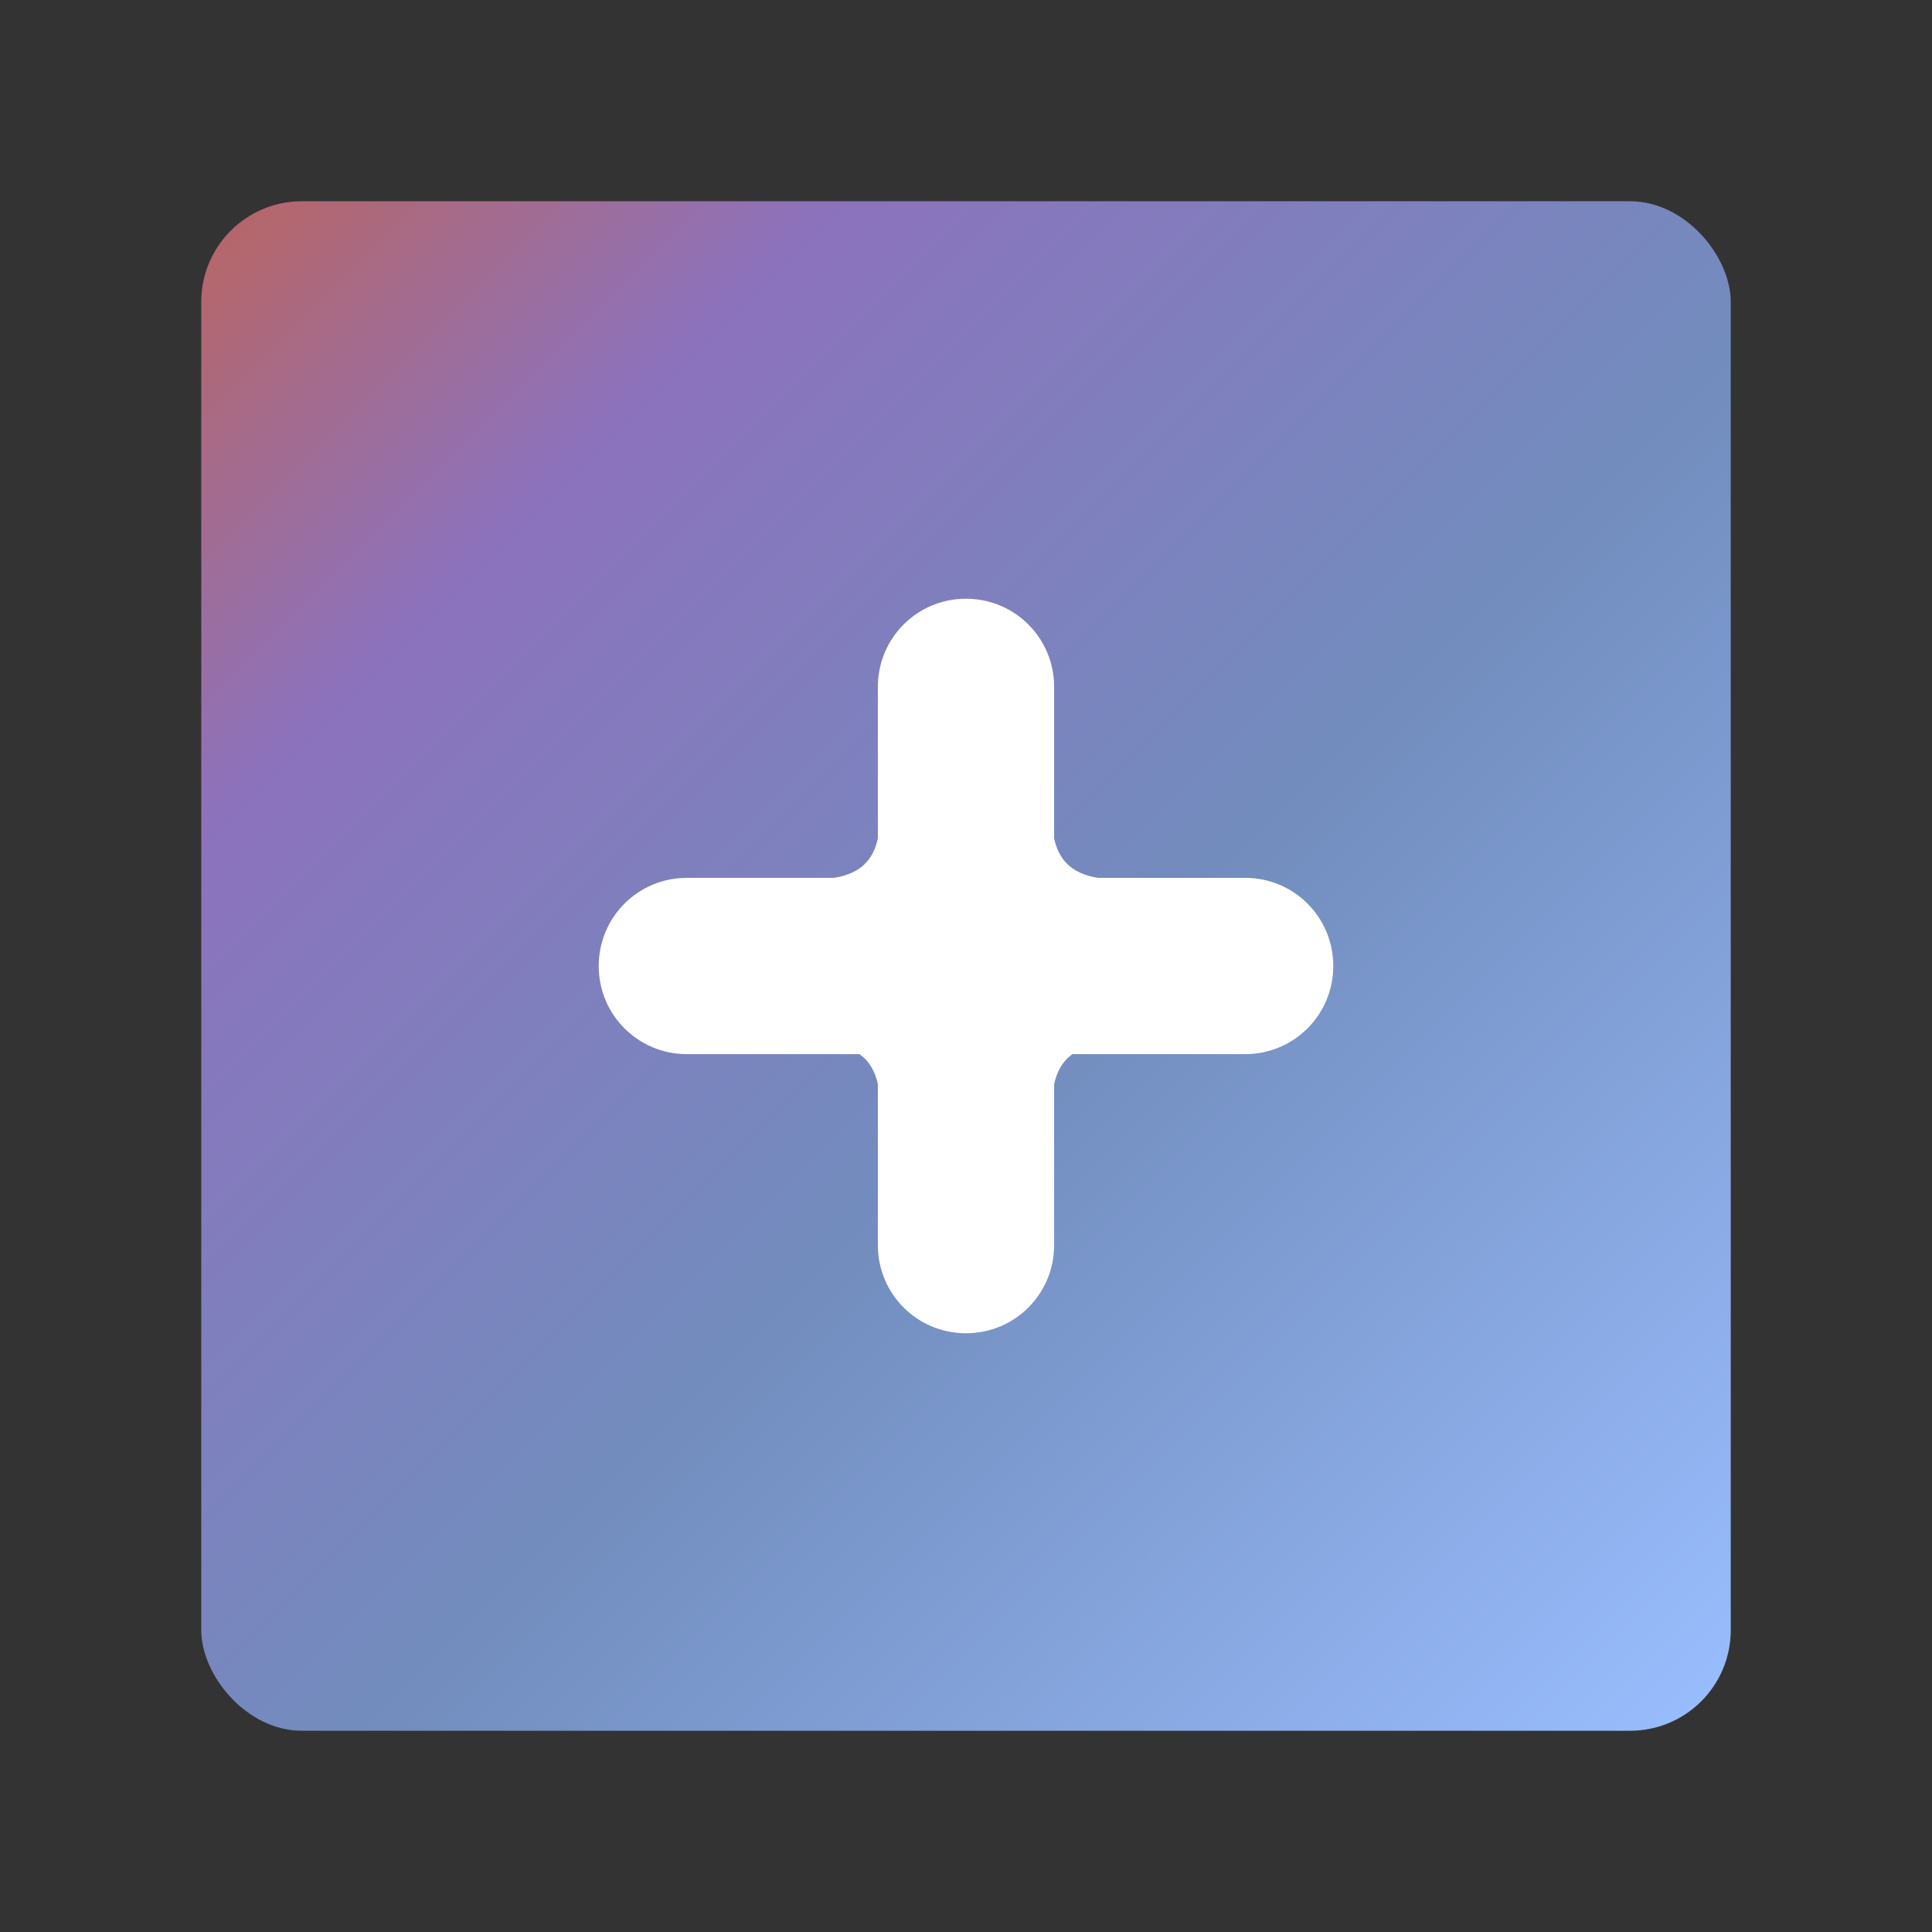 <?xml version="1.0" encoding="UTF-8" standalone="no"?>
<svg
   version="1.1"
   viewBox="0 0 192 192"
   id="svg17"
   sodipodi:docname="edenred_plus.svg"
   inkscape:version="1.2.2 (b0a8486541, 2022-12-01)"
   inkscape:export-filename="edenred_plus.png"
   inkscape:export-xdpi="96"
   inkscape:export-ydpi="96"
   xmlns:inkscape="http://www.inkscape.org/namespaces/inkscape"
   xmlns:sodipodi="http://sodipodi.sourceforge.net/DTD/sodipodi-0.dtd"
   xmlns="http://www.w3.org/2000/svg"
   xmlns:svg="http://www.w3.org/2000/svg">
  <rect x="0" y="0" width="192" height="192" fill="#333333" stroke="none"/>
  <sodipodi:namedview
     id="namedview19"
     pagecolor="#505050"
     bordercolor="#eeeeee"
     borderopacity="1"
     inkscape:showpageshadow="0"
     inkscape:pageopacity="0"
     inkscape:pagecheckerboard="0"
     inkscape:deskcolor="#d1d1d1"
     showgrid="false"
     inkscape:zoom="1.2291667"
     inkscape:cx="-16.271186"
     inkscape:cy="106.16949"
     inkscape:window-width="1884"
     inkscape:window-height="1055"
     inkscape:window-x="36"
     inkscape:window-y="0"
     inkscape:window-maximized="1"
     inkscape:current-layer="svg17" />
  <defs
     id="defs11">
    <linearGradient
       id="linearGradient6"
       x1="20"
       x2="172"
       y1="20"
       y2="172"
       gradientUnits="userSpaceOnUse">
      <stop
         style="stop-color:#ba6561"
         offset="0"
         id="stop2" />
      <stop
         style="stop-color:#8c72bd"
         offset=".206"
         id="stop4" />
      <stop
         style="stop-color:#728dbe"
         offset=".559"
         id="stop6" />
      <stop
         style="stop-color:#9abeff"
         offset="1"
         id="stop8" />
    </linearGradient>
  </defs>
  <rect
     class="a"
     x="20"
     y="20"
     width="152"
     height="152"
     rx="10"
     style="fill:url(#linearGradient6)"
     id="rect13" />
  <path
     d="m 96.001,59.5 c -4.853,0 -8.759,3.907 -8.759,8.76 v 15.054 c -0.43,1.977 -1.572,3.487 -4.353,3.926 H 68.26 c -4.853,0 -8.76,3.907 -8.76,8.76 0,4.853 3.907,8.759 8.76,8.759 h 17.153 c 1.025,0.723 1.563,1.765 1.828,2.984 v 15.997 c 0,4.853 3.906,8.759 8.759,8.759 4.853,0 8.759,-3.906 8.759,-8.759 v -15.997 c 0.265,-1.22 0.803,-2.261 1.828,-2.984 h 17.153 c 4.853,0 8.759,-3.906 8.759,-8.759 0,-4.853 -3.906,-8.76 -8.759,-8.76 h -14.629 c -2.781,-0.439 -3.923,-1.95 -4.353,-3.926 V 68.26 c 0,-4.853 -3.906,-8.76 -8.759,-8.76 z"
     style="fill:#ffffff;stroke-width:8.526;stroke-linecap:round;stroke-linejoin:round"
     id="path15" />
</svg>

